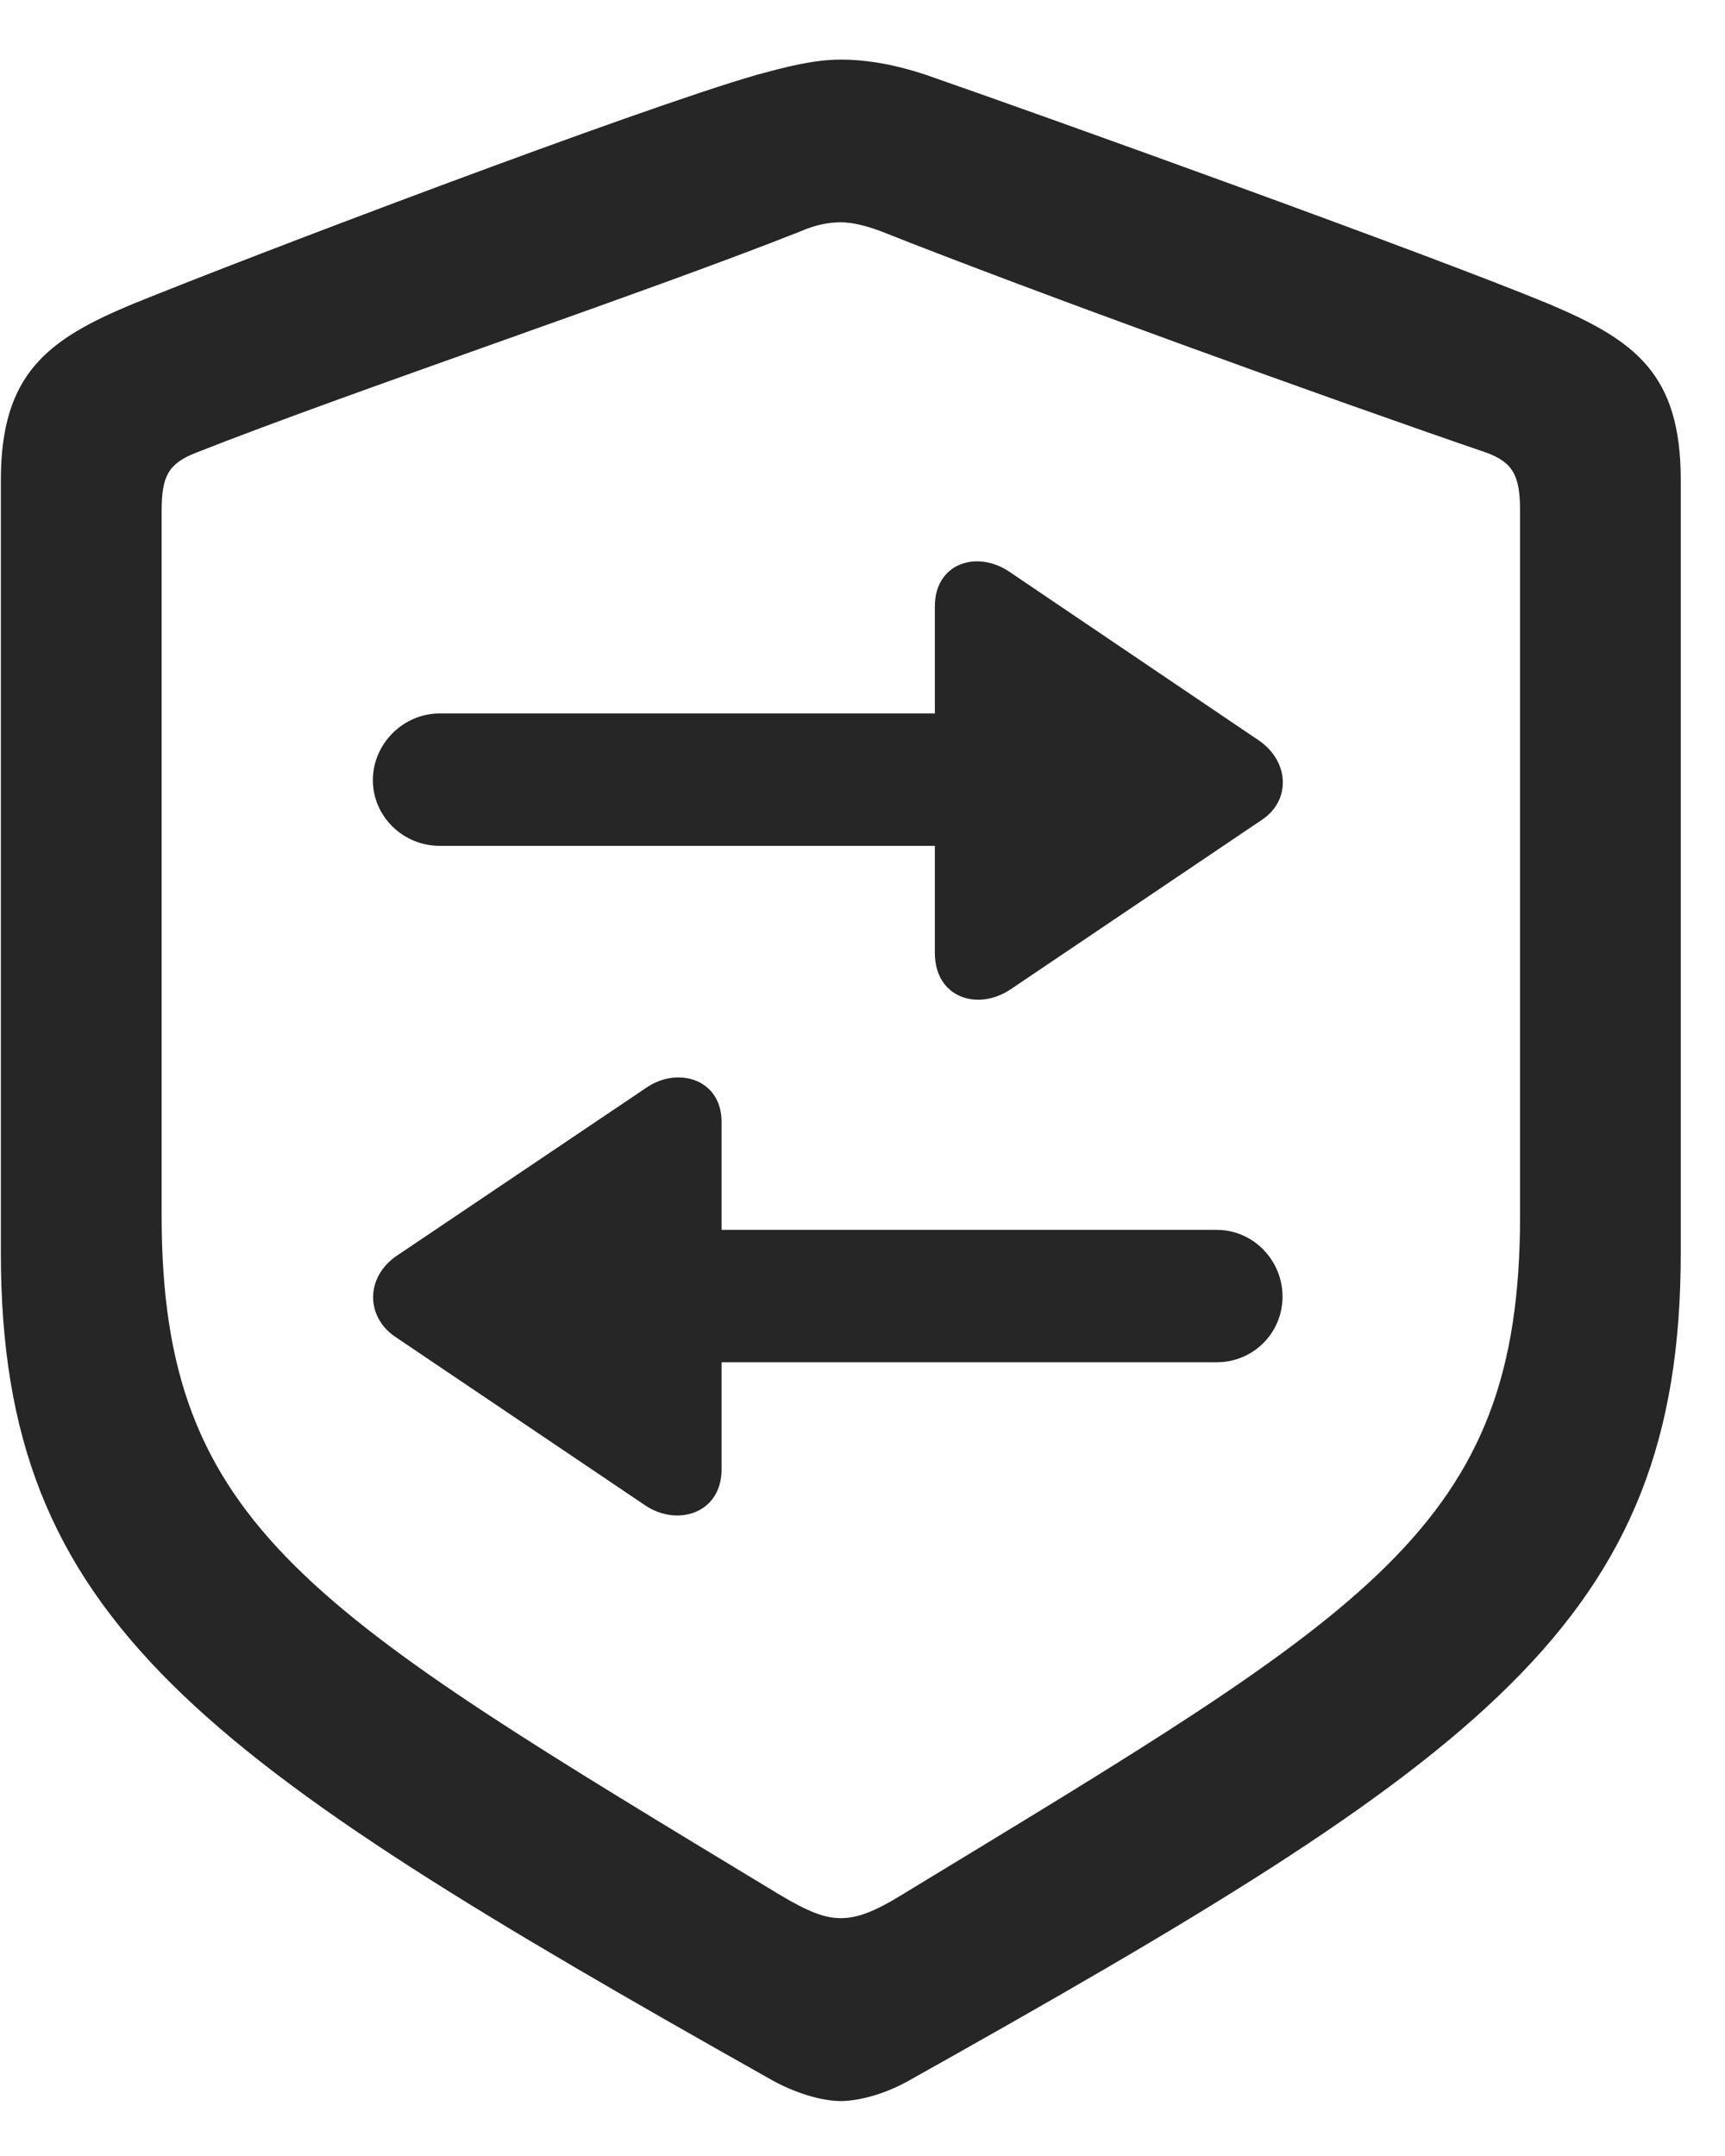 <svg width="20" height="25" viewBox="0 0 20 25" fill="none" xmlns="http://www.w3.org/2000/svg">
<g clip-path="url(#clip0_2207_8146)">
<path d="M9.749 24.363C9.936 24.363 10.241 24.293 10.534 24.128C17.202 20.39 19.487 18.808 19.487 14.531V5.566C19.487 4.335 18.96 3.949 17.964 3.527C16.581 2.953 12.116 1.347 10.733 0.867C10.417 0.761 10.077 0.691 9.749 0.691C9.421 0.691 9.081 0.785 8.776 0.867C7.393 1.265 2.917 2.964 1.534 3.527C0.55 3.937 0.01 4.335 0.01 5.566V14.531C0.01 18.808 2.307 20.378 8.964 24.128C9.268 24.293 9.561 24.363 9.749 24.363ZM9.749 22.242C9.561 22.242 9.374 22.171 9.022 21.96C3.608 18.679 1.874 17.718 1.874 14.097V5.929C1.874 5.531 1.944 5.378 2.272 5.25C4.053 4.546 7.511 3.386 9.28 2.683C9.468 2.601 9.62 2.578 9.749 2.578C9.878 2.578 10.03 2.613 10.217 2.683C11.987 3.386 15.421 4.628 17.237 5.25C17.553 5.367 17.624 5.531 17.624 5.929V14.097C17.624 17.718 15.889 18.668 10.475 21.96C10.136 22.171 9.936 22.242 9.749 22.242Z" fill="black" fill-opacity="0.85"/>
<path d="M10.839 7.031V8.273H5.096C4.675 8.273 4.323 8.625 4.323 9.046C4.323 9.468 4.675 9.808 5.096 9.808H10.839V11.05C10.839 11.566 11.331 11.73 11.717 11.472L14.636 9.503C14.964 9.281 14.952 8.835 14.6 8.589L11.706 6.632C11.331 6.375 10.839 6.527 10.839 7.031ZM4.569 15.492L7.487 17.46C7.862 17.706 8.366 17.543 8.366 17.039V15.796H14.108C14.53 15.796 14.87 15.457 14.87 15.035C14.87 14.613 14.53 14.261 14.108 14.261H8.366V13.007C8.366 12.515 7.862 12.363 7.499 12.609L4.593 14.566C4.241 14.812 4.241 15.257 4.569 15.492Z" fill="black" fill-opacity="0.85"/>
</g>
<defs>
<clipPath id="clip0_2207_8146">
<rect width="19.477" height="24.293" fill="white" transform="translate(0.01 0.07)"/>
</clipPath>
</defs>
</svg>
